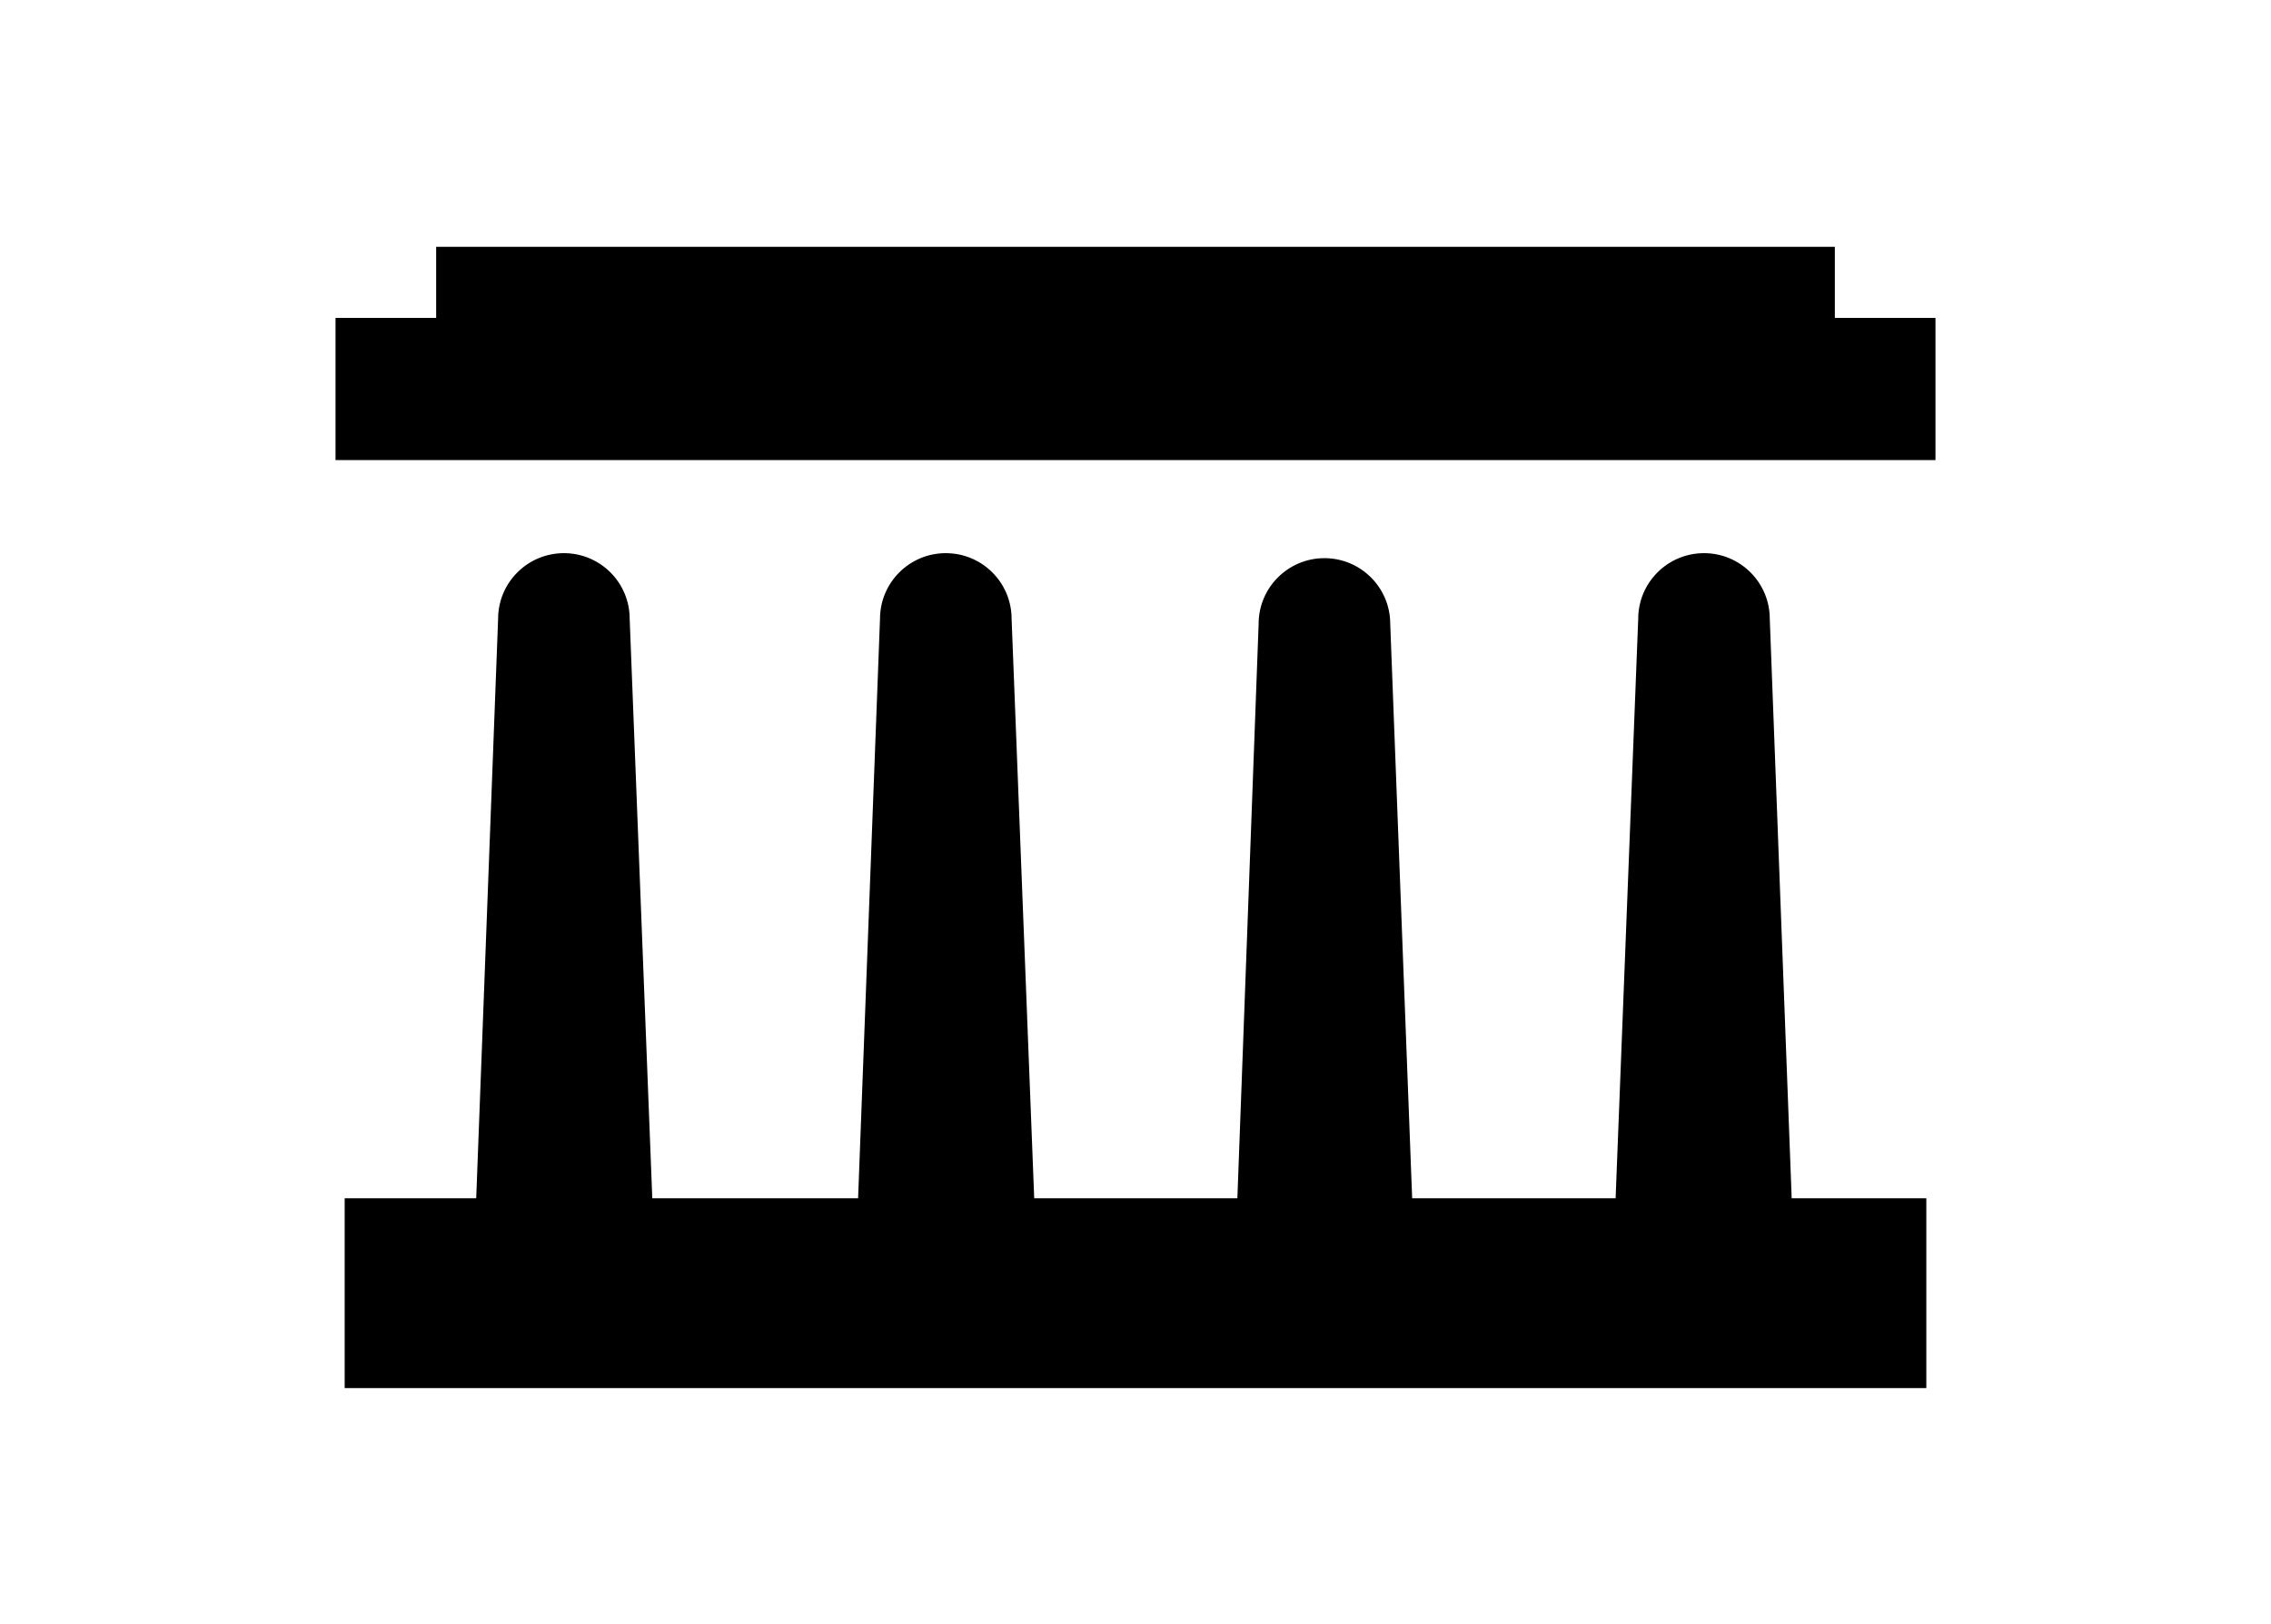 <?xml version="1.0" ?>
<svg xmlns="http://www.w3.org/2000/svg" xmlns:ev="http://www.w3.org/2001/xml-events" xmlns:xlink="http://www.w3.org/1999/xlink" baseProfile="full" enable-background="new 0 0 100 100" height="429px" version="1.1" viewBox="0 0 100 100" width="600px" x="0px" xml:space="preserve" y="0px">
	<defs/>
	<path d="M 90.411,73.804 L 89.062,38.12 C 89.062,35.883 87.25,34.071 85.011,34.071 C 82.772,34.071 80.96,35.883 80.96,38.12 L 79.568,73.804 L 67.038,73.804 L 65.688,38.426 C 65.688,36.19 63.87,34.379 61.635,34.379 C 59.399,34.379 57.583,36.191 57.583,38.426 L 56.274,73.804 L 43.762,73.804 L 42.37,38.12 C 42.37,35.883 40.556,34.071 38.318,34.071 C 36.08,34.071 34.265,35.883 34.265,38.12 L 32.916,73.804 L 20.241,73.804 L 18.849,38.12 C 18.849,35.883 17.038,34.071 14.8,34.071 C 12.559,34.071 10.746,35.883 10.746,38.12 L 9.398,73.804 L 1.297,73.804 L 1.297,85.497 L 98.703,85.497 L 98.703,73.804 L 90.411,73.804"/>
	<path d="M 93.069,19.58 L 93.069,15.202 L 6.931,15.202 L 6.931,19.58 L 0.733,19.58 L 0.733,28.338 L 99.267,28.338 L 99.267,19.58 L 93.069,19.58" points="93.069,19.58 93.069,15.202 6.931,15.202 6.931,19.58 0.733,19.58 0.733,28.338 99.267,28.338 99.267,19.58 "/>
</svg>
